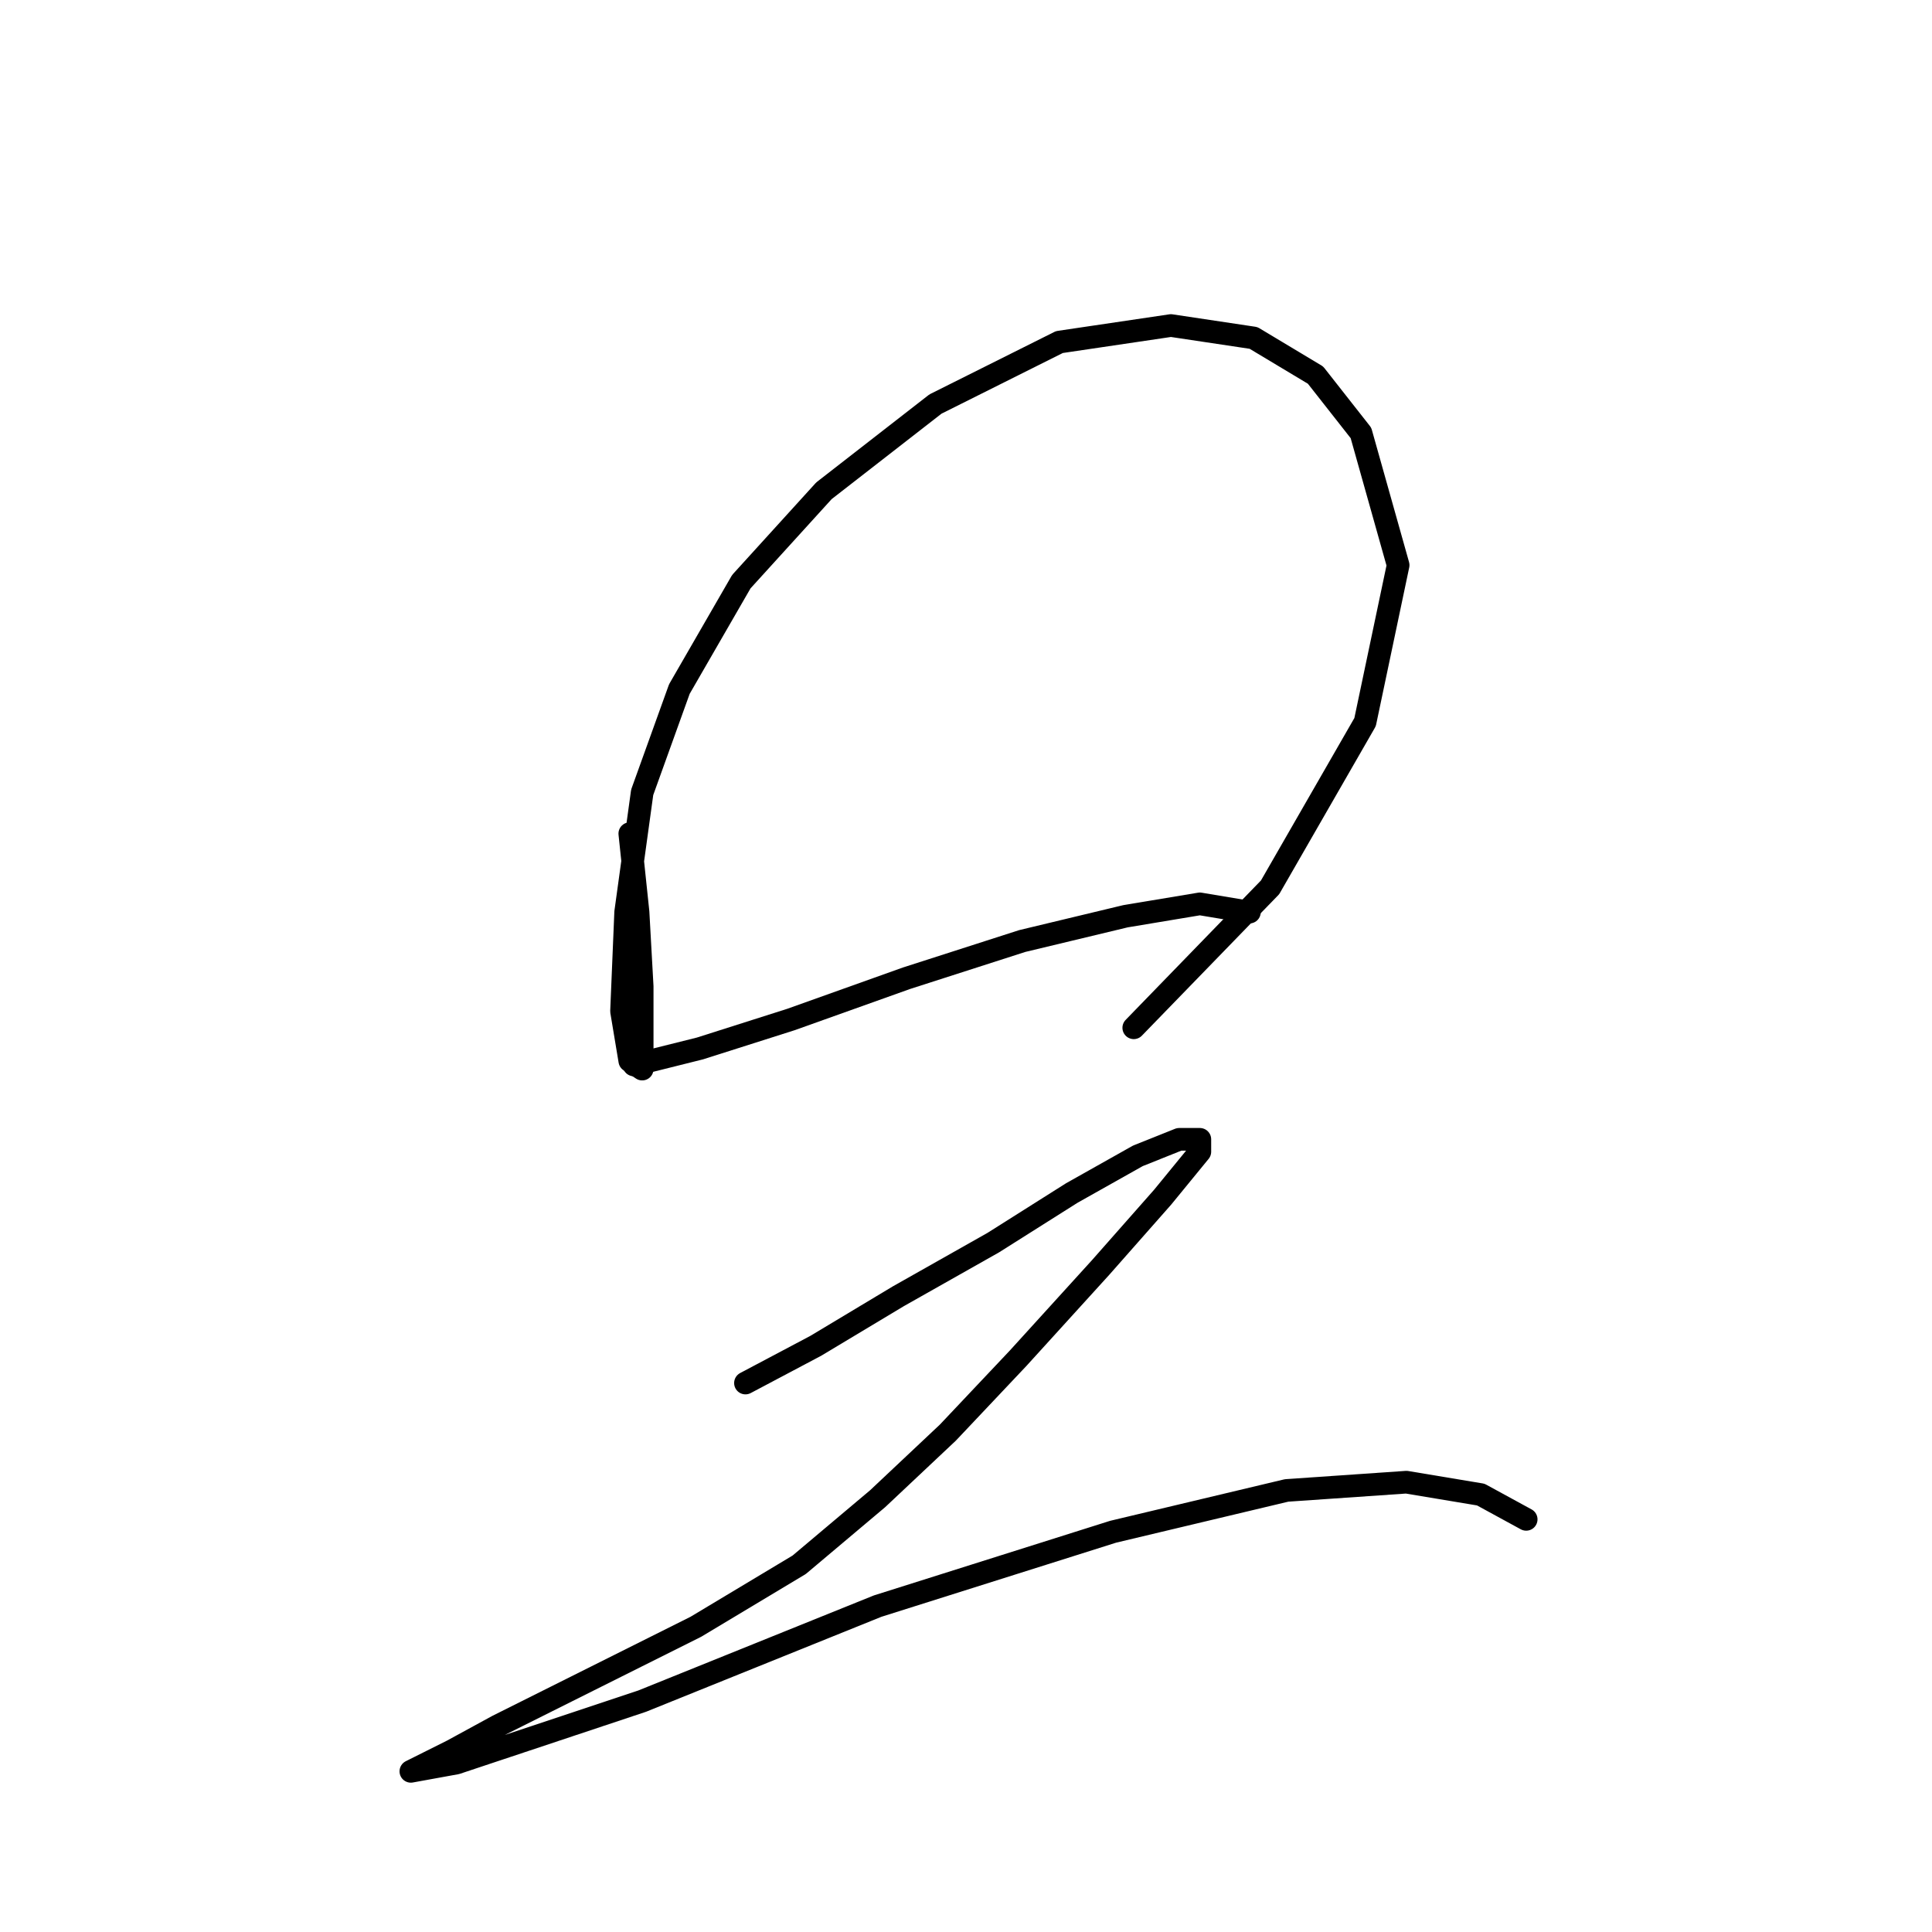 <?xml version="1.0" standalone="no"?>
    <svg width="256" height="256" xmlns="http://www.w3.org/2000/svg" version="1.1">
    <polyline stroke="black" stroke-width="3" stroke-linecap="round" fill="transparent" stroke-linejoin="round" points="83.451 110.461 84.545 120.861 85.093 130.713 85.093 137.829 85.093 141.661 83.451 140.566 82.356 133.997 82.903 120.861 85.093 104.987 90.019 91.303 98.23 77.072 109.177 65.03 123.956 53.535 140.376 45.325 155.155 43.135 166.102 44.778 174.313 49.704 180.334 57.367 185.26 74.882 180.881 95.682 168.292 117.577 150.229 136.187 150.229 136.187 " />
        <polyline stroke="black" stroke-width="3" stroke-linecap="round" fill="transparent" stroke-linejoin="round" points="83.998 141.113 92.756 138.924 104.798 135.092 120.124 129.619 135.45 124.692 149.134 121.408 158.987 119.766 165.555 120.861 165.555 120.861 " />
        <polyline stroke="black" stroke-width="3" stroke-linecap="round" fill="transparent" stroke-linejoin="round" points="98.777 183.26 108.082 178.334 119.029 171.765 131.619 164.65 142.018 158.081 150.776 153.155 156.25 150.966 158.987 150.966 158.987 152.608 154.06 158.629 145.85 167.934 134.903 179.976 125.598 189.828 116.292 198.586 105.893 207.344 92.209 215.554 79.072 222.123 65.935 228.691 59.914 231.975 55.535 234.165 54.441 234.712 60.462 233.617 85.093 225.407 116.292 212.818 147.492 202.965 170.481 197.491 186.355 196.397 196.207 198.039 202.228 201.323 202.228 201.323 " />
        </svg>